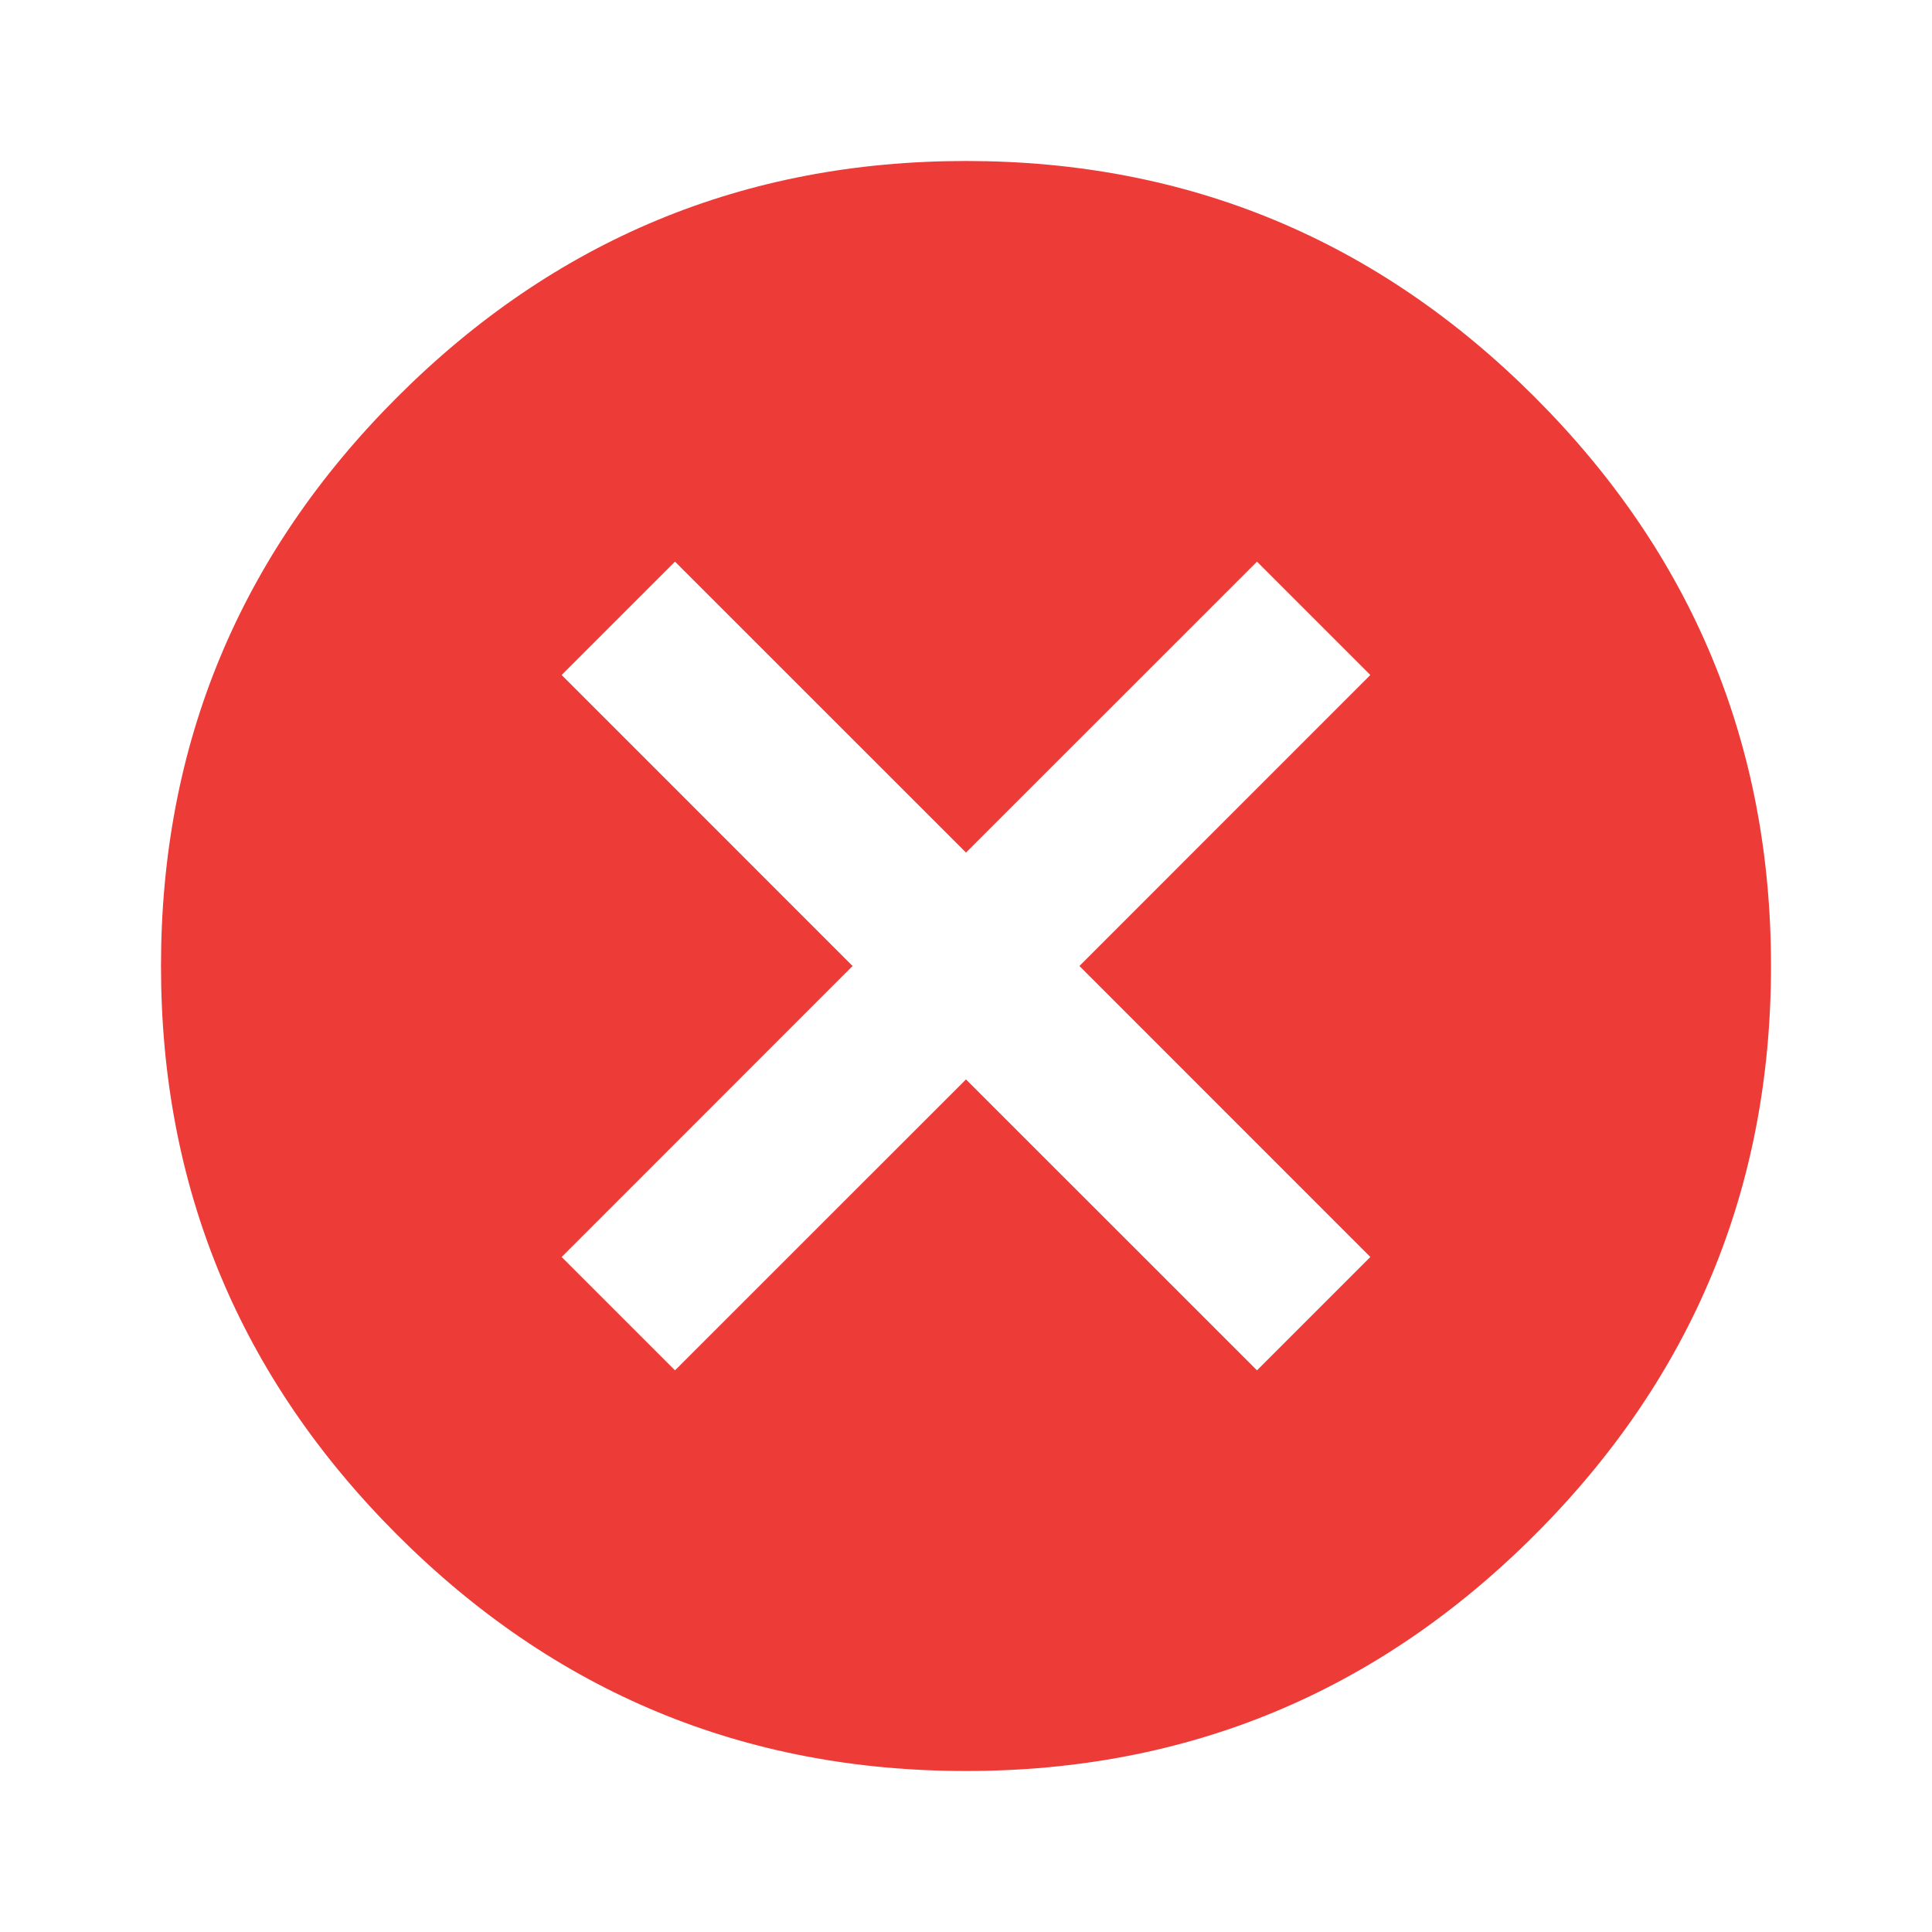 <svg data-token-name="Error" width="24" height="24" viewBox="0 0 24 24" fill="none" xmlns="http://www.w3.org/2000/svg">
<path fill-rule="evenodd" clip-rule="evenodd" d="M17.023 15.615L13.409 12L17.023 8.385L15.615 6.977L12 10.591L8.385 6.977L6.977 8.385L10.591 12L6.977 15.615L8.385 17.023L12 13.409L15.615 17.023L17.023 15.615ZM12 2C14.754 2 17.11 2.978 19.066 4.934C21.022 6.89 22 9.246 22 12C22 14.754 21.022 17.11 19.066 19.066C17.11 21.022 14.754 22 12 22C9.246 22 6.89 21.022 4.934 19.066C2.978 17.11 2 14.754 2 12C2 9.246 2.978 6.89 4.934 4.934C6.89 2.978 9.246 2 12 2Z" fill="#ED3B38"/>
</svg>
